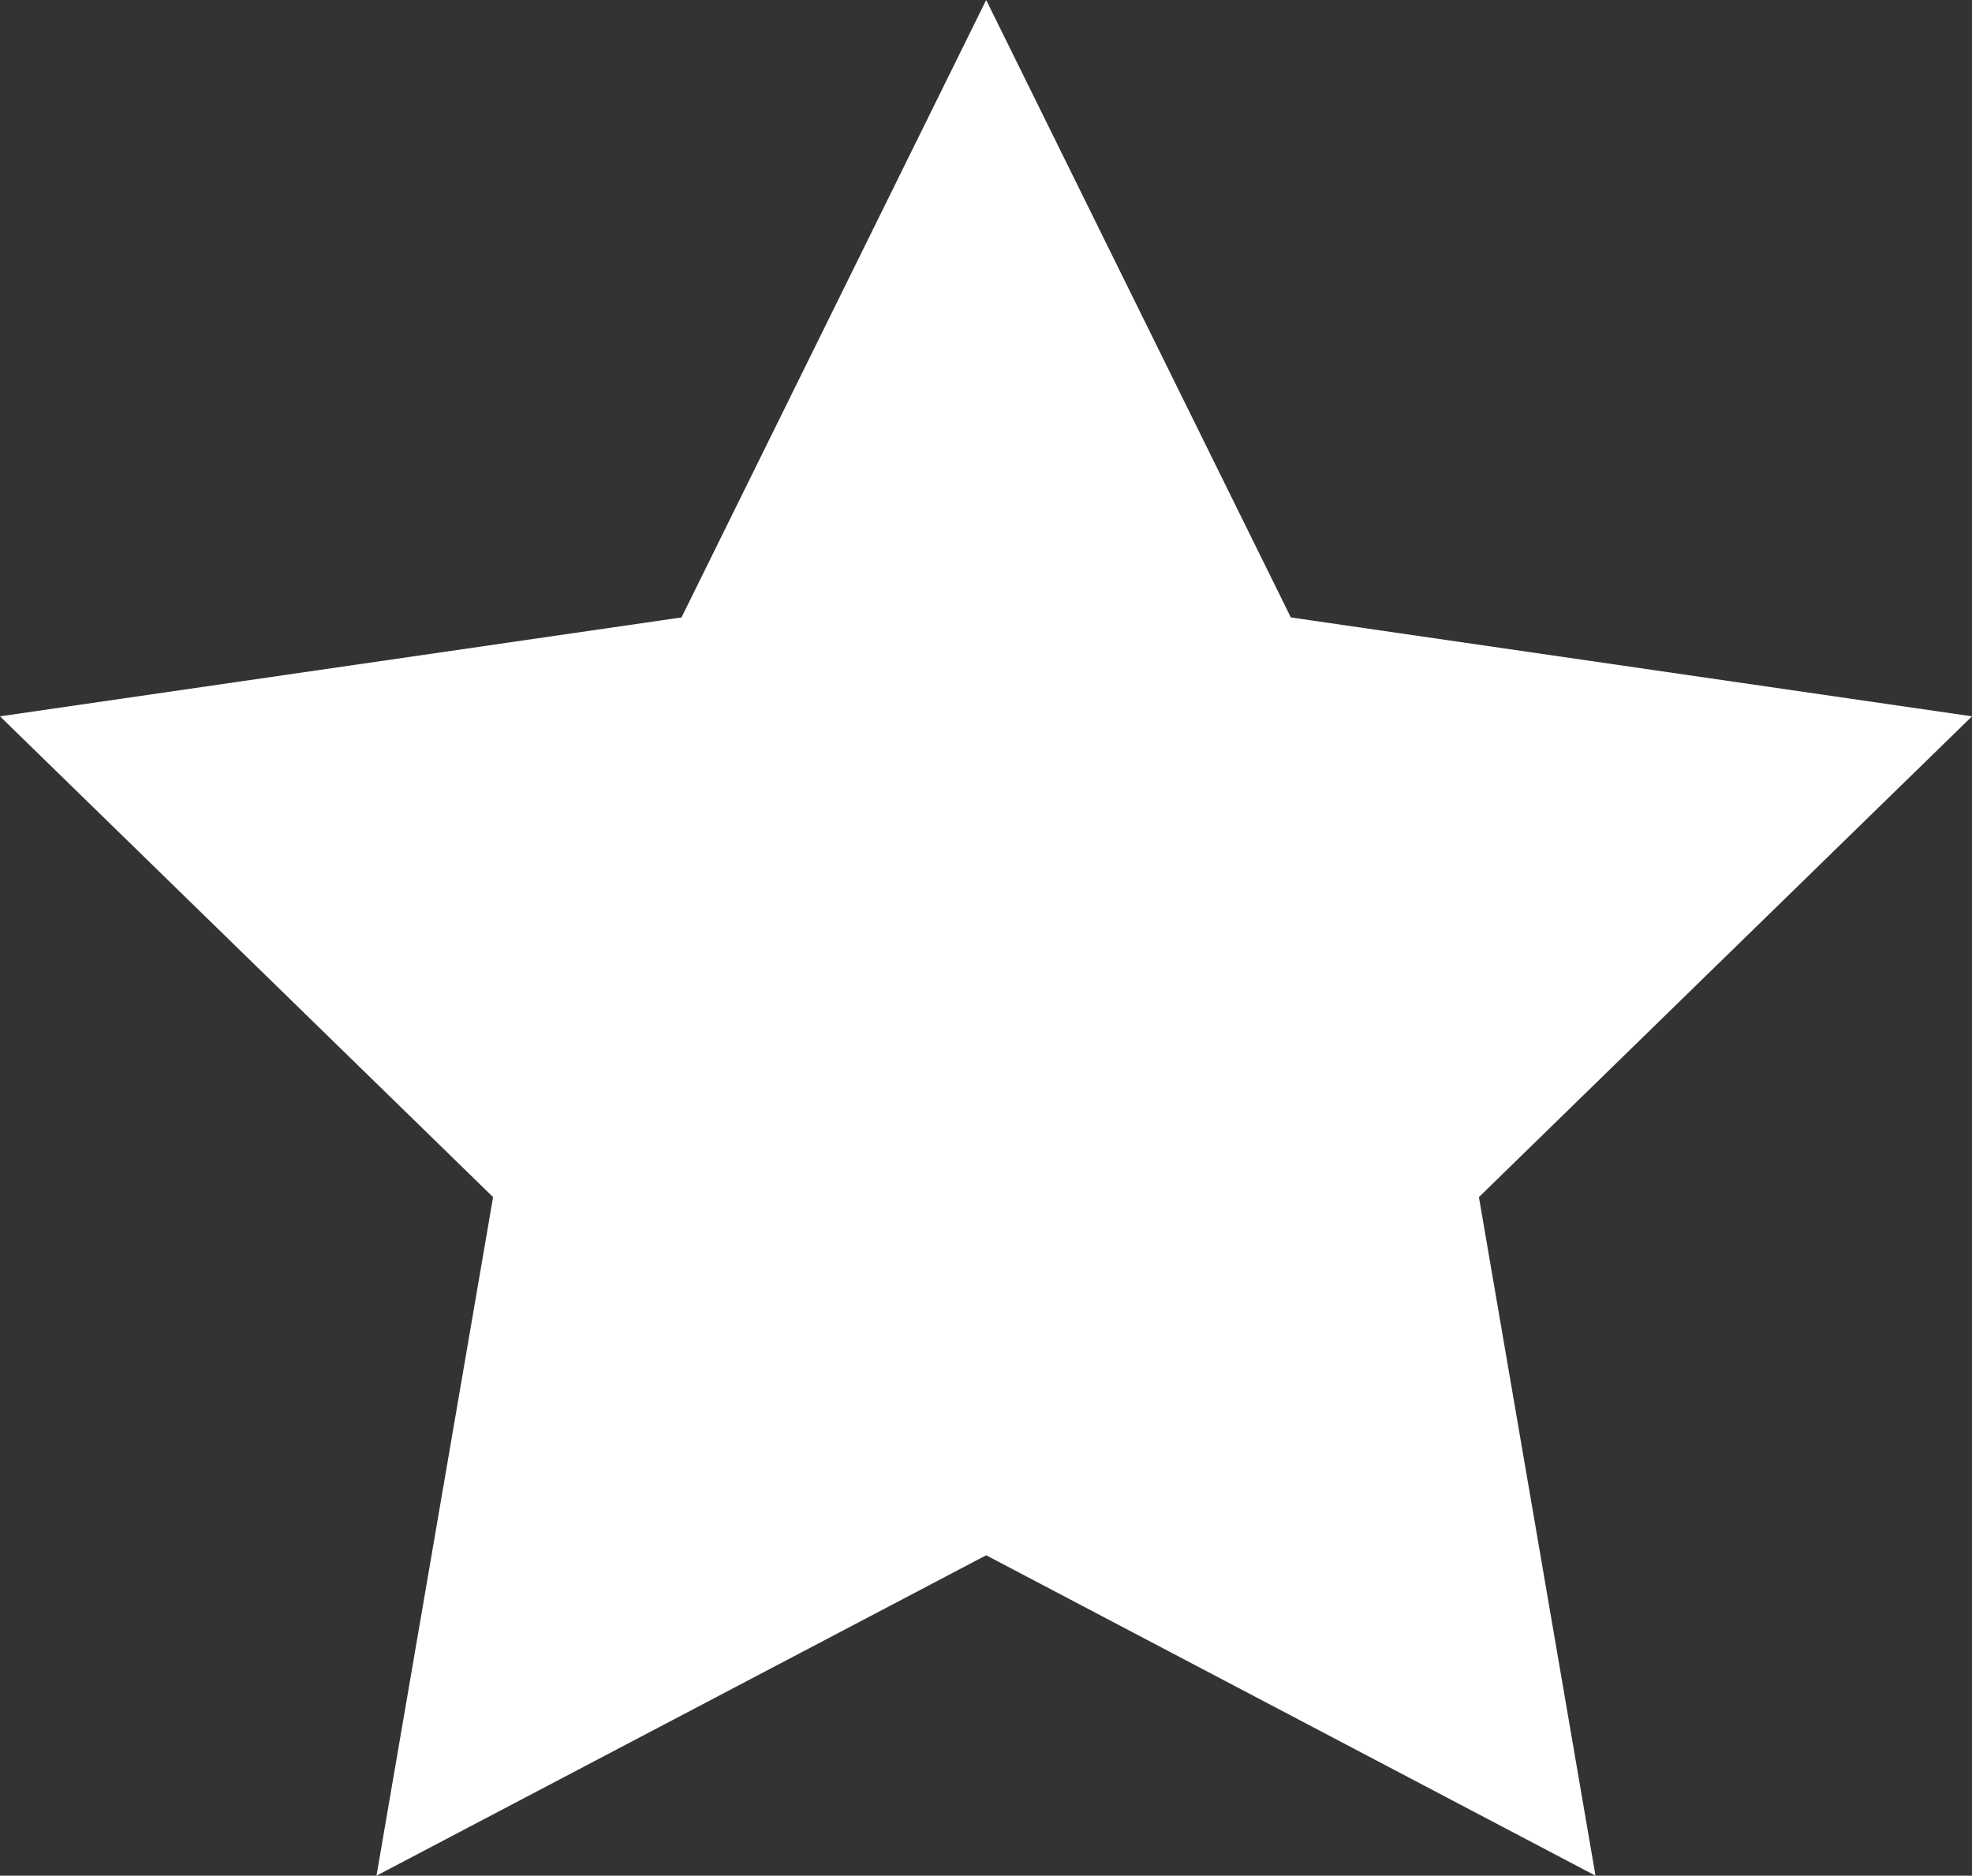 <!-- Generator: Adobe Illustrator 23.1.1, SVG Export Plug-In  -->
<svg version="1.1" xmlns="http://www.w3.org/2000/svg" xmlns:xlink="http://www.w3.org/1999/xlink" x="0px" y="0px" width="59.03px"
	 height="56.14px" viewBox="0 0 59.03 56.14" style="enable-background:new 0 0 59.03 56.14;" xml:space="preserve">
<rect x="0" y="0" width="59.03" height="56.14" fill="#333333" stroke="none"/>
<style type="text/css">
	.st0{fill:#FFFFFF;}
</style>
<defs>
</defs>
<polygon class="st0" points="29.52,0 38.64,18.48 59.03,21.44 44.27,35.83 47.76,56.14 29.52,46.55 11.27,56.14 14.76,35.83 
	0,21.44 20.4,18.48 "/>
</svg>
